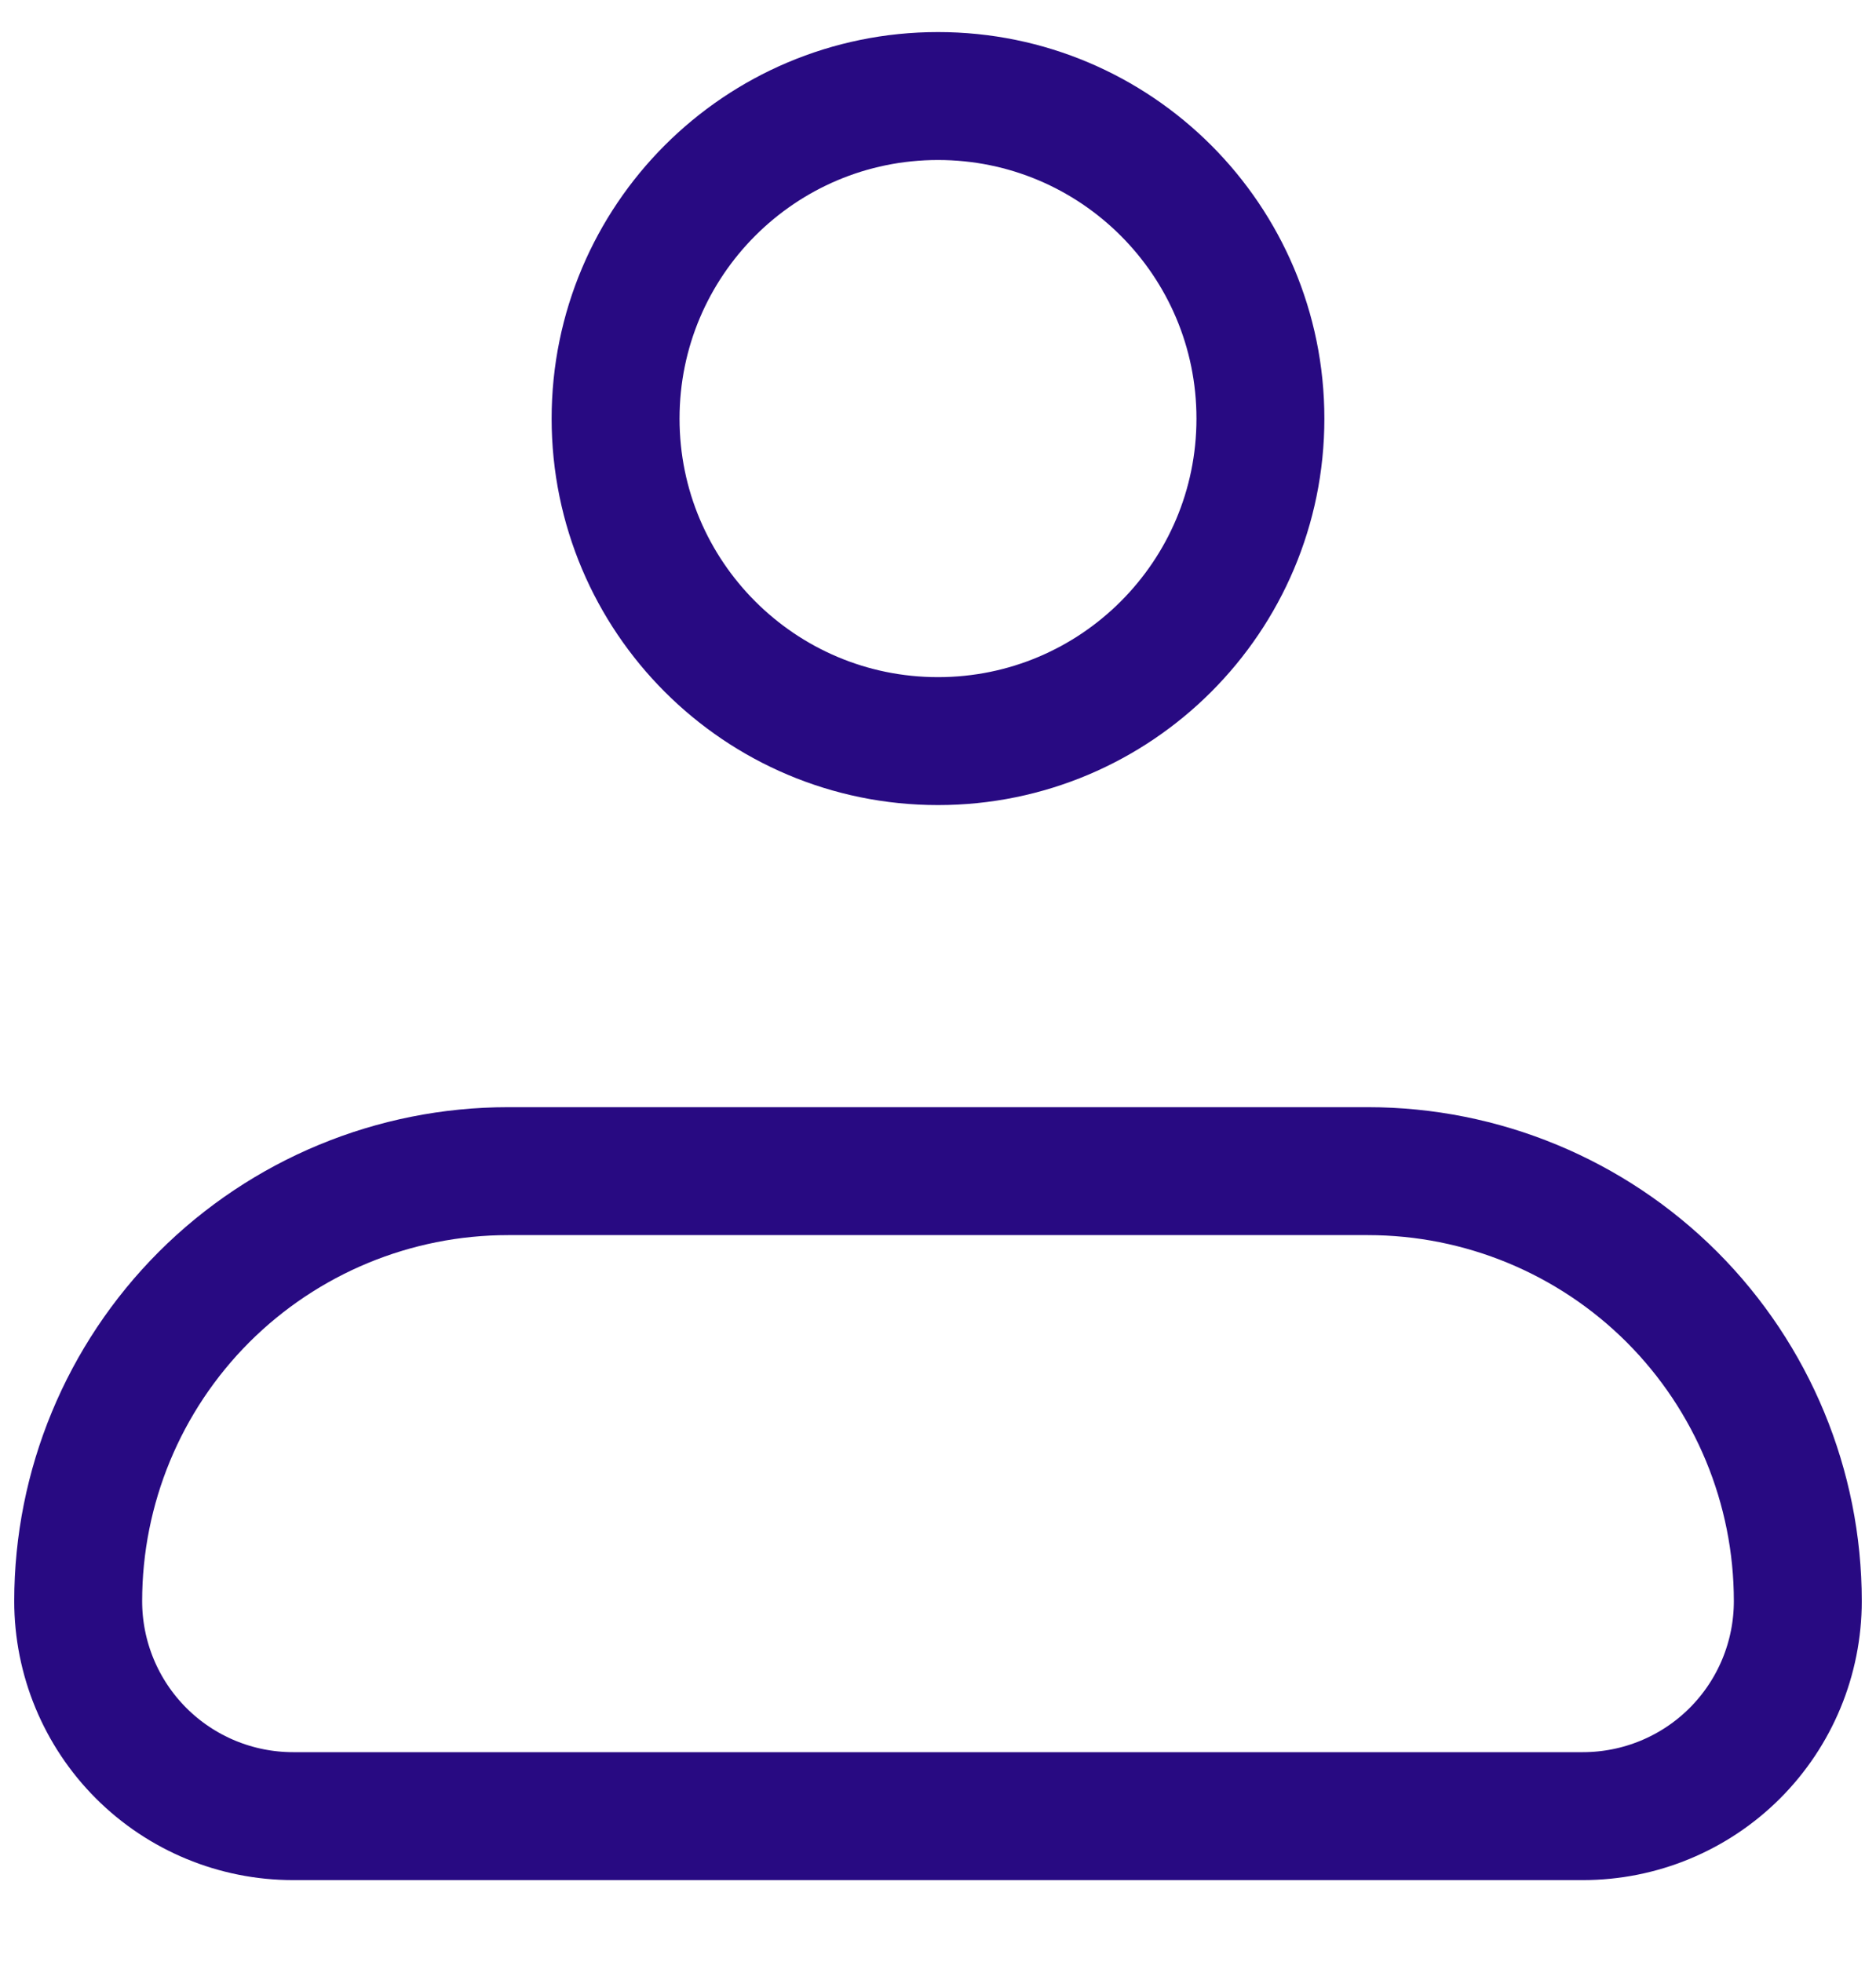 <svg width="22" height="23" viewBox="0 0 22 23" fill="none" xmlns="http://www.w3.org/2000/svg">
<g clip-path="url(#clip0_154_655)">
<path d="M0.917 18.772C0.917 17.435 1.448 16.153 2.393 15.207C3.339 14.262 4.621 13.731 5.958 13.731H16.042C17.379 13.731 18.661 14.262 19.607 15.207C20.552 16.153 21.083 17.435 21.083 18.772C21.083 19.441 20.818 20.082 20.345 20.555C19.872 21.028 19.231 21.293 18.562 21.293H3.437C2.769 21.293 2.128 21.028 1.655 20.555C1.182 20.082 0.917 19.441 0.917 18.772Z" stroke="#280A82" stroke-width="1.5" stroke-linejoin="round"/>
<path d="M11 8.689C13.088 8.689 14.781 6.996 14.781 4.908C14.781 2.819 13.088 1.126 11 1.126C8.912 1.126 7.219 2.819 7.219 4.908C7.219 6.996 8.912 8.689 11 8.689Z" stroke="#280A82" stroke-width="1.5"/>
</g>
<defs>
<clipPath id="clip0_154_655">
<rect width="22" height="22" fill="white" transform="translate(0 0.21)"/>
</clipPath>
</defs>
</svg>
